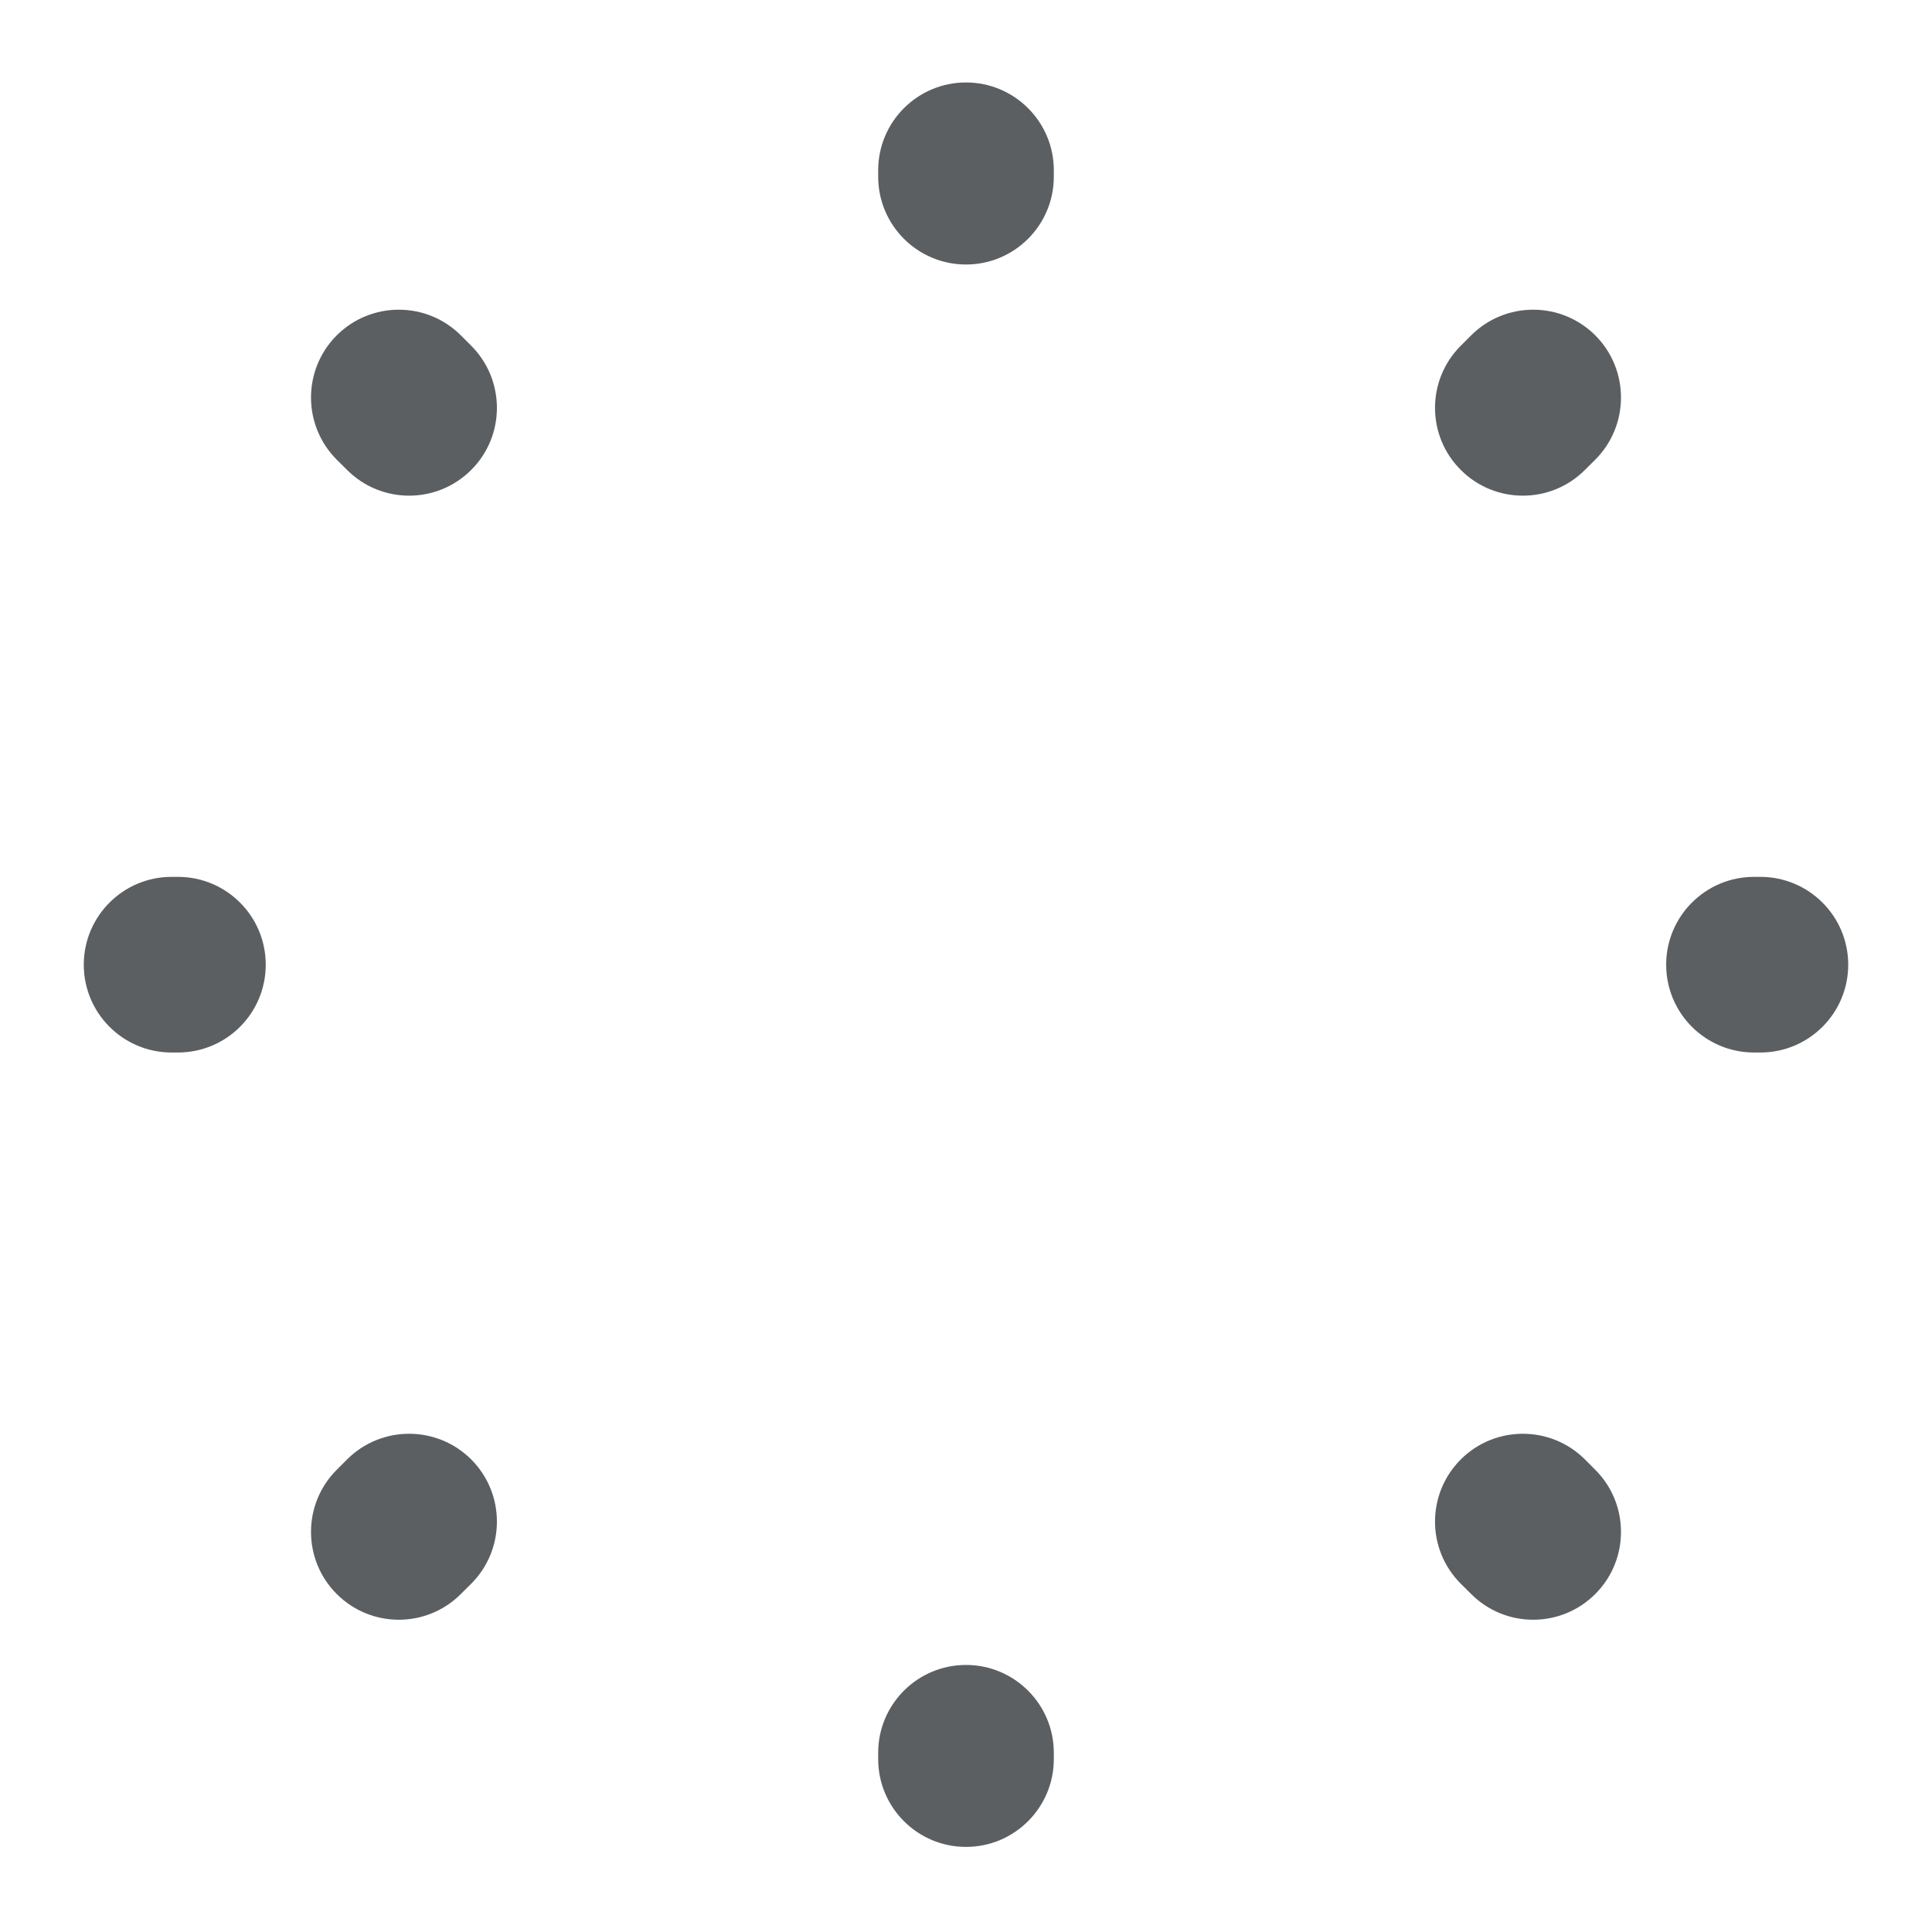 <svg width="22" height="22" viewBox="0 0 22 22" fill="none" xmlns="http://www.w3.org/2000/svg">
<path fill-rule="evenodd" clip-rule="evenodd" d="M11 0.939C11.552 0.939 12 1.387 12 1.939V2.012C12 2.564 11.552 3.012 11 3.012C10.448 3.012 10 2.564 10 2.012V1.939C10 1.387 10.448 0.939 11 0.939ZM3.834 3.819C4.225 3.429 4.858 3.429 5.248 3.819L5.366 3.937C5.756 4.328 5.756 4.961 5.366 5.351C4.975 5.742 4.342 5.742 3.952 5.351L3.834 5.234C3.444 4.843 3.444 4.21 3.834 3.819ZM18.166 3.819C18.556 4.21 18.556 4.843 18.166 5.234L18.048 5.351C17.658 5.742 17.024 5.742 16.634 5.351C16.243 4.961 16.243 4.328 16.634 3.937L16.752 3.819C17.142 3.429 17.775 3.429 18.166 3.819ZM0.954 10.985C0.954 10.433 1.402 9.985 1.954 9.985H2.026C2.579 9.985 3.026 10.433 3.026 10.985C3.026 11.538 2.579 11.985 2.026 11.985H1.954C1.402 11.985 0.954 11.538 0.954 10.985ZM18.973 10.985C18.973 10.433 19.421 9.985 19.973 9.985H20.046C20.598 9.985 21.046 10.433 21.046 10.985C21.046 11.538 20.598 11.985 20.046 11.985H19.973C19.421 11.985 18.973 11.538 18.973 10.985ZM5.366 16.619C5.756 17.01 5.756 17.643 5.366 18.034L5.248 18.151C4.858 18.542 4.225 18.542 3.834 18.151C3.444 17.761 3.444 17.127 3.834 16.737L3.952 16.619C4.342 16.229 4.975 16.229 5.366 16.619ZM16.634 16.619C17.024 16.229 17.658 16.229 18.048 16.619L18.166 16.737C18.556 17.127 18.556 17.761 18.166 18.151C17.775 18.542 17.142 18.542 16.752 18.151L16.634 18.034C16.243 17.643 16.243 17.01 16.634 16.619ZM11 18.959C11.552 18.959 12 19.407 12 19.959V20.031C12 20.583 11.552 21.031 11 21.031C10.448 21.031 10 20.583 10 20.031V19.959C10 19.407 10.448 18.959 11 18.959Z" fill="#5C5F61"/>
</svg>
